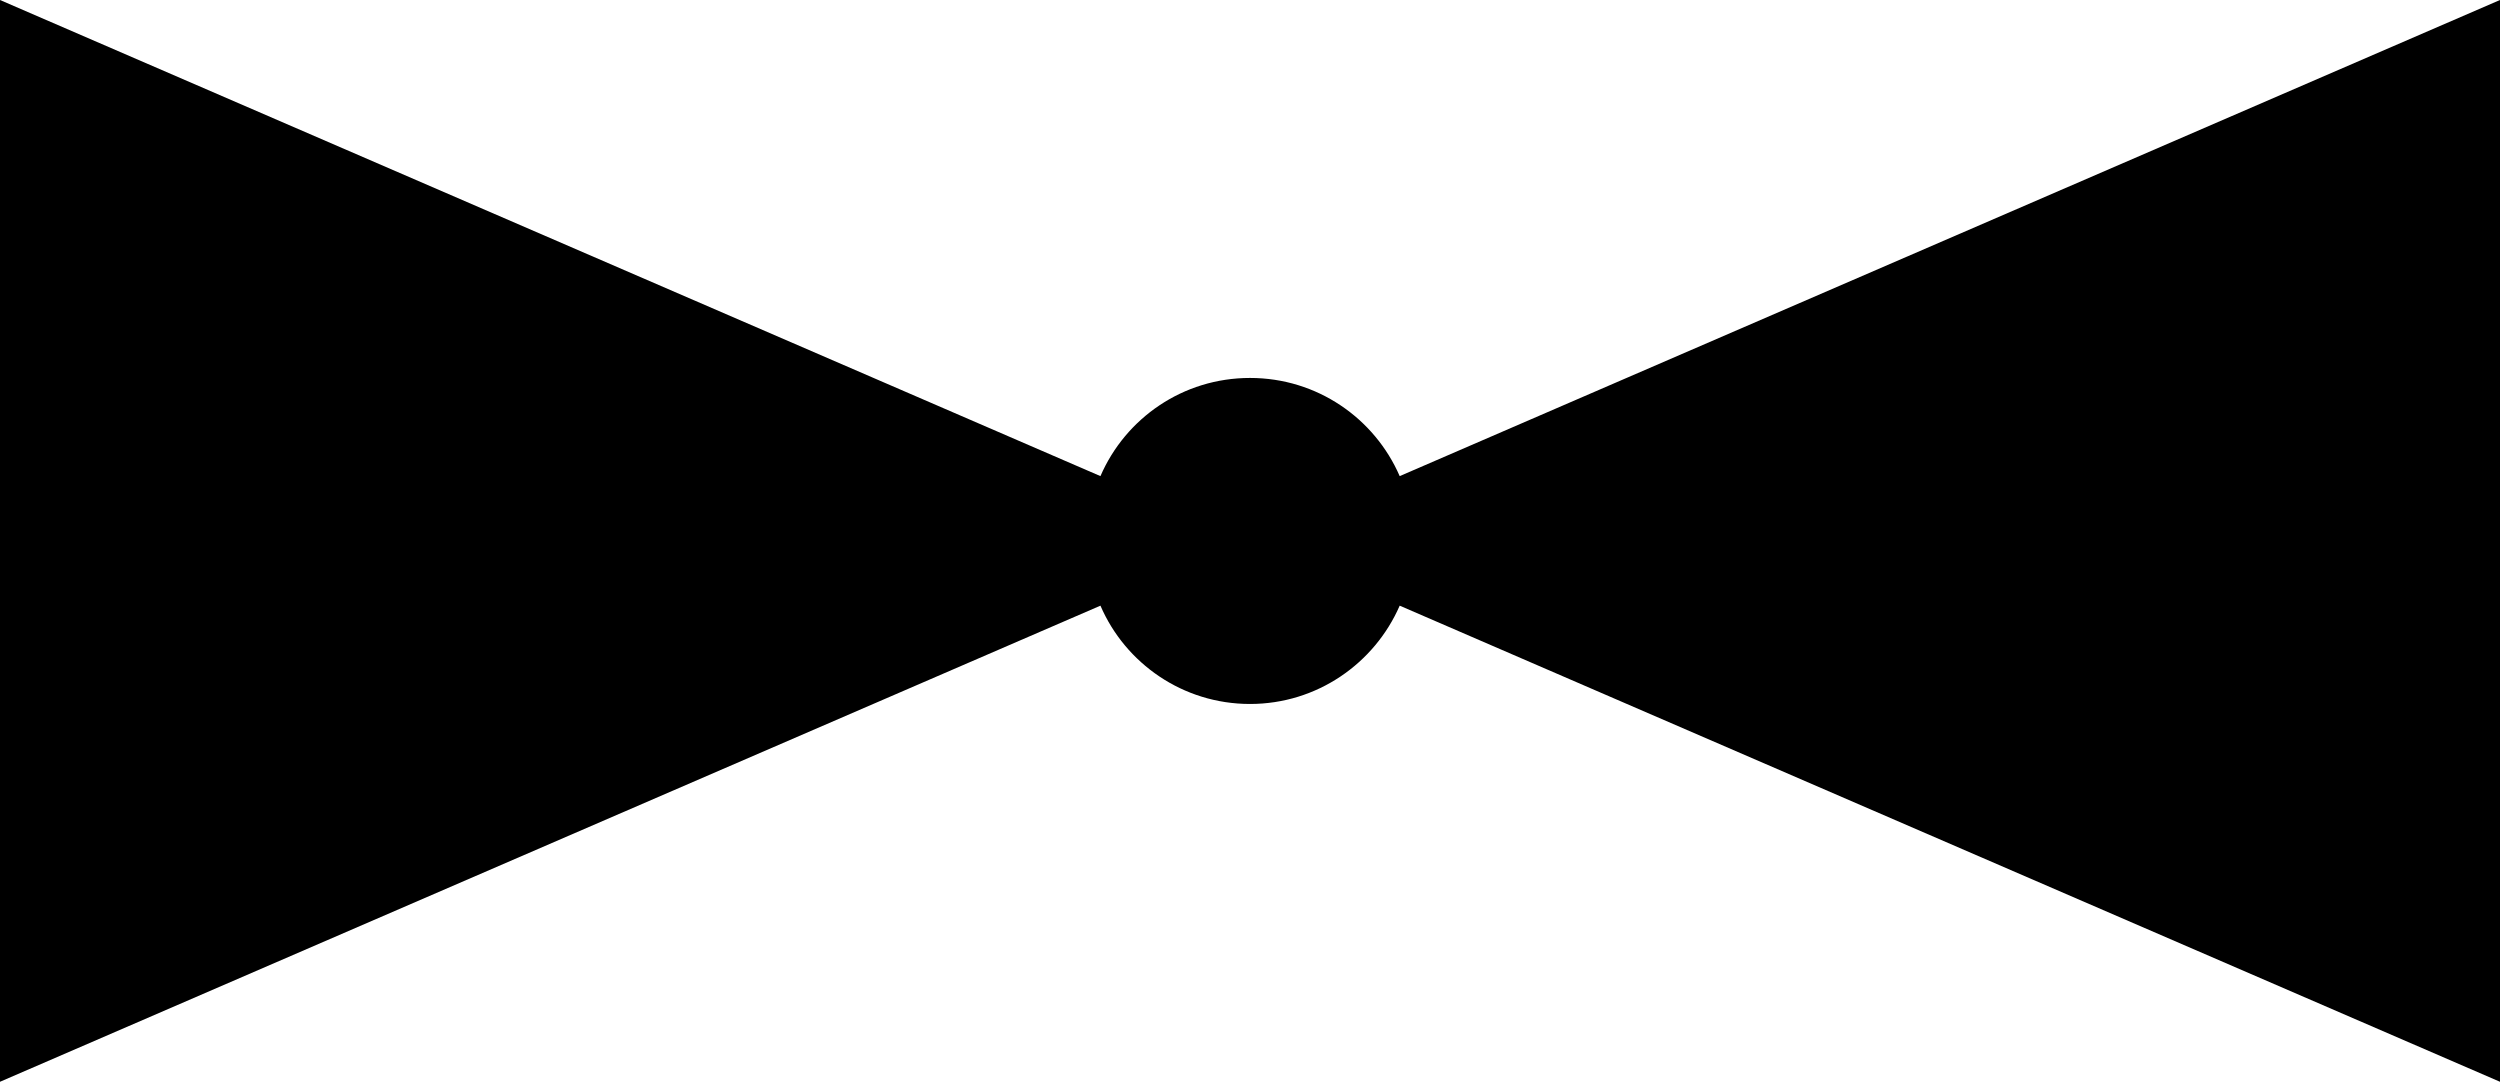 <?xml version="1.0" encoding="utf-8"?>
<!-- Generator: Adobe Illustrator 15.0.2, SVG Export Plug-In . SVG Version: 6.00 Build 0)  -->
<!DOCTYPE svg PUBLIC "-//W3C//DTD SVG 1.1//EN" "http://www.w3.org/Graphics/SVG/1.1/DTD/svg11.dtd">
<svg version="1.1" id="Layer_1" xmlns="http://www.w3.org/2000/svg" xmlns:xlink="http://www.w3.org/1999/xlink" x="0px" y="0px"
	 width="18.488px" height="8px" viewBox="0 0 18.488 8" enable-background="new 0 0 18.488 8" xml:space="preserve">
<path d="M18.488,8l-8.137-3.521C10.165,4.906,9.74,5.206,9.244,5.206s-0.922-0.3-1.106-0.727L0,8V0l8.138,3.521
	c0.185-0.428,0.61-0.726,1.106-0.726s0.921,0.298,1.107,0.726L18.488,0V8z"/>
</svg>
